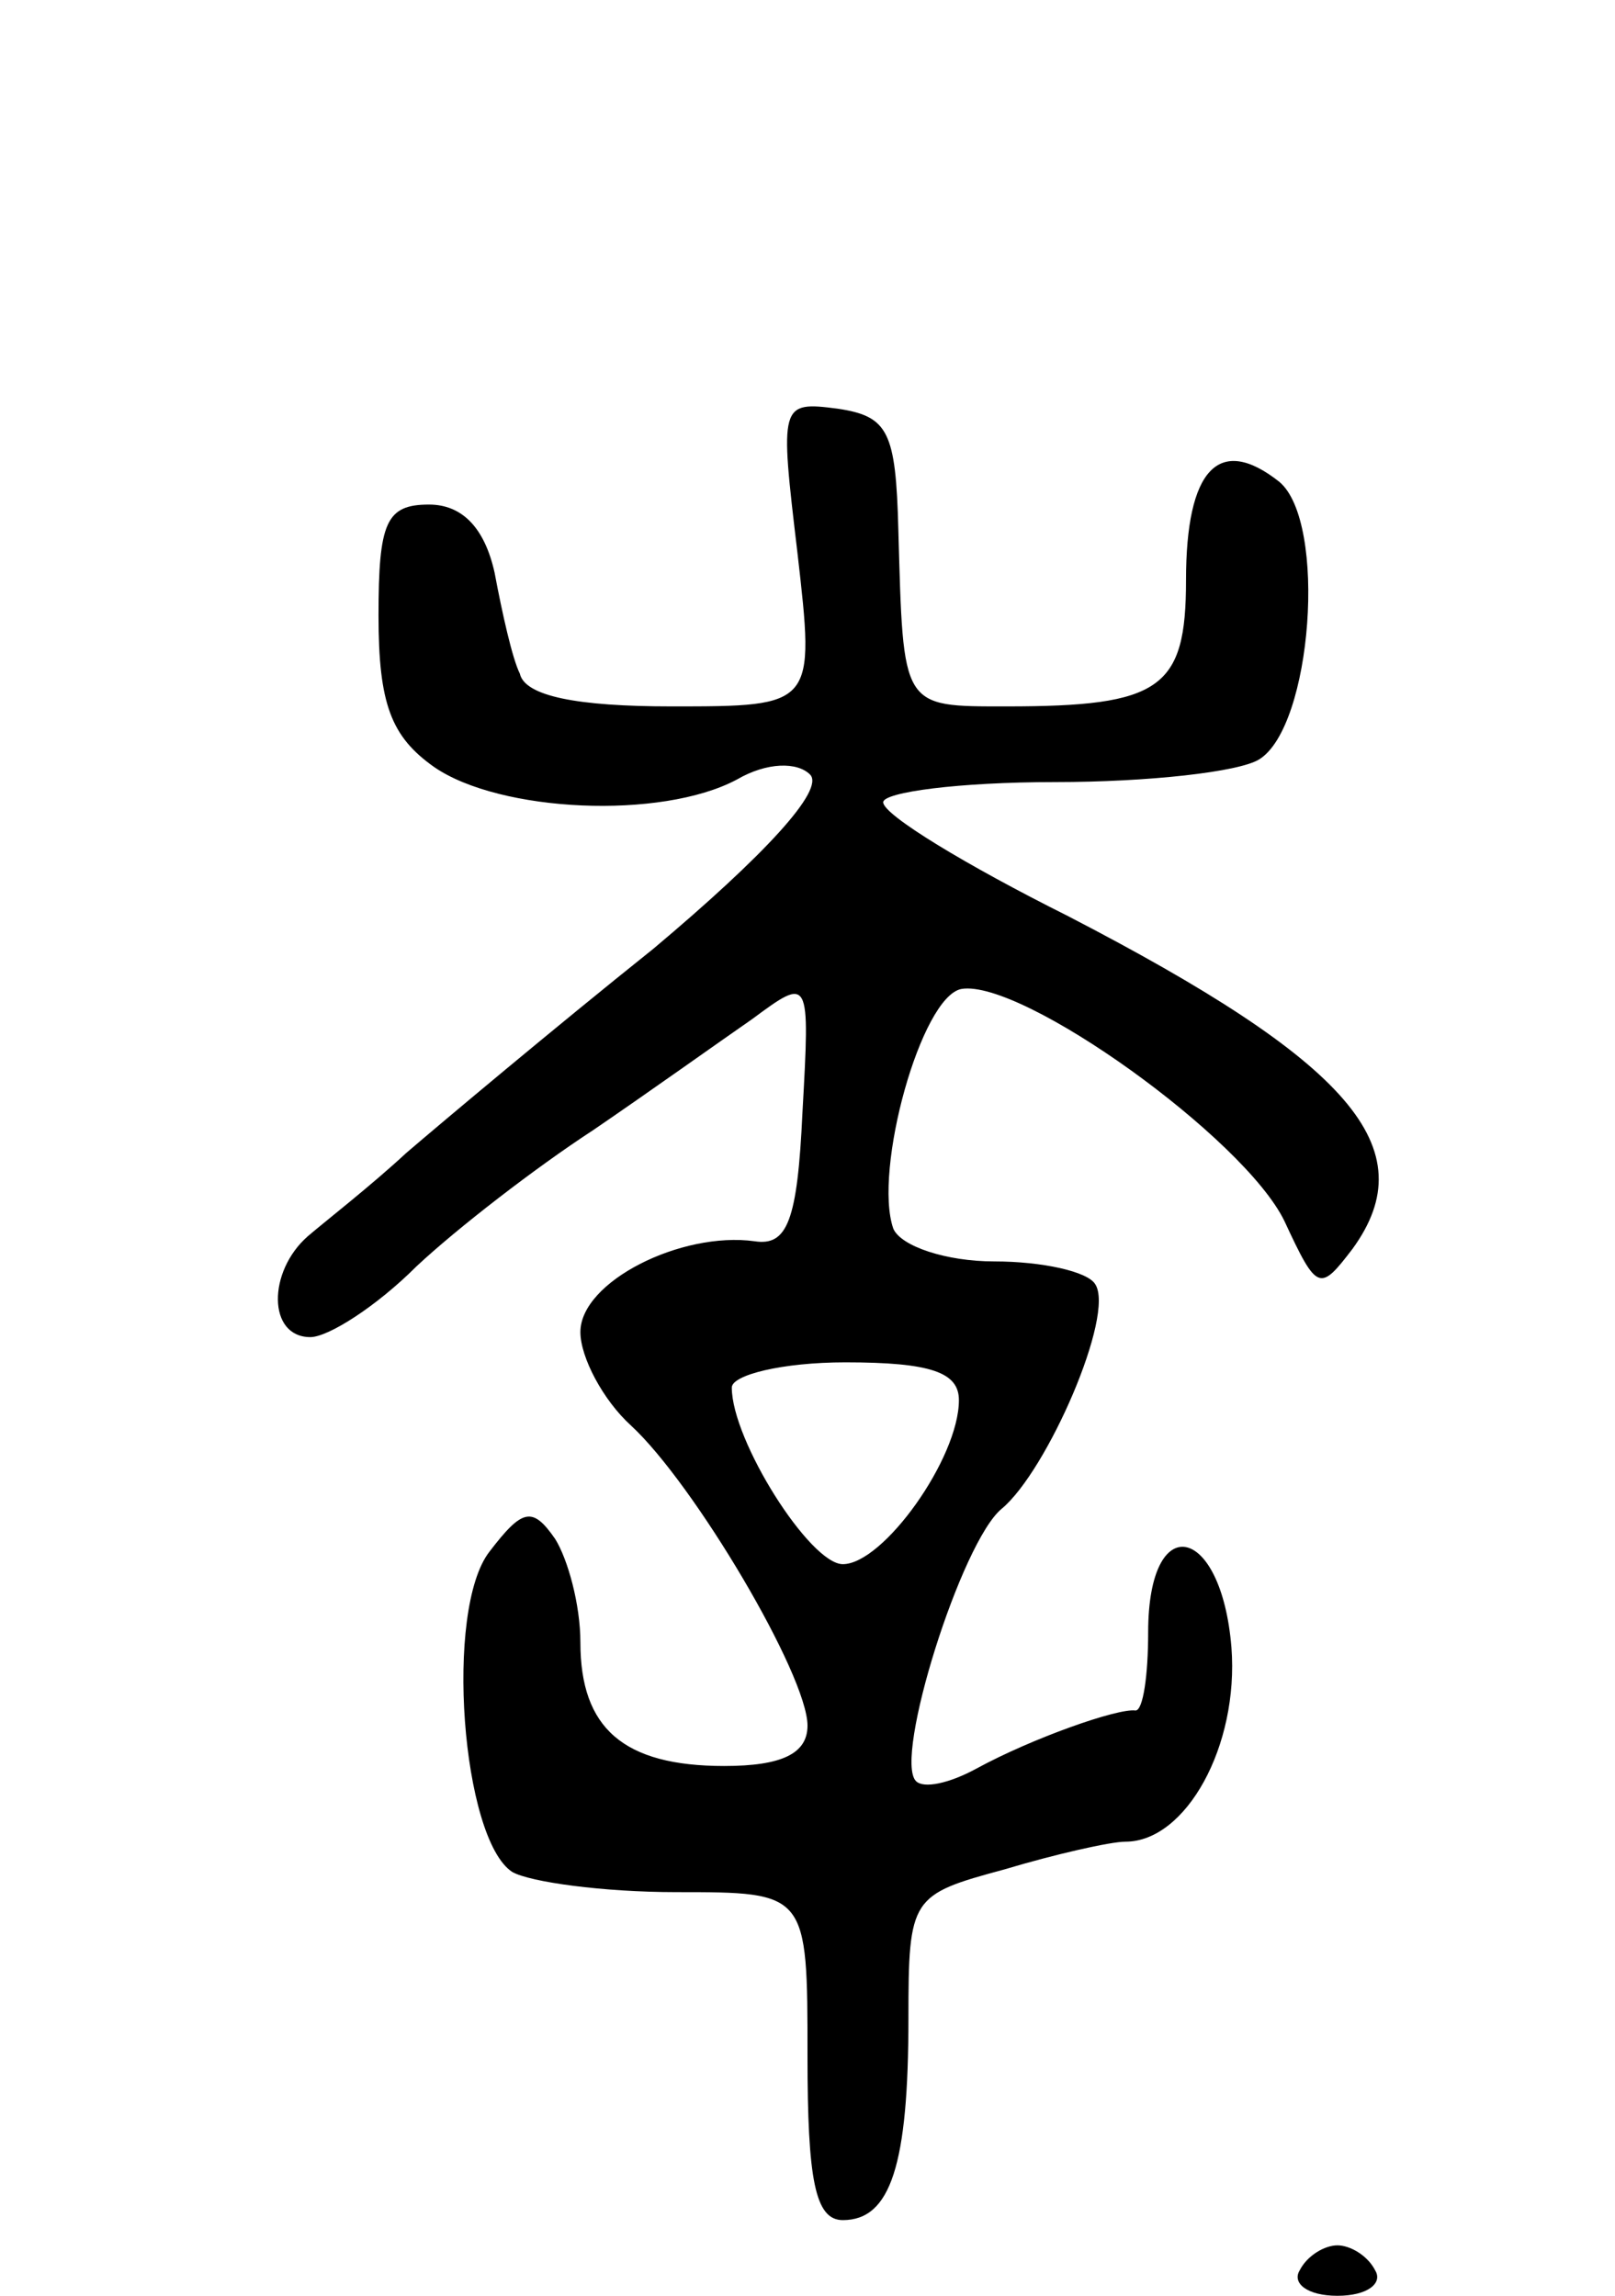 <svg version="1.0" xmlns="http://www.w3.org/2000/svg"
 width="64pt" height="91pt" viewBox="0 0 64 91"
 preserveAspectRatio="xMidYMid meet">
<g transform="translate(0,91) scale(0.1,-0.1)"
fill="#000000" stroke="none">
<path d="M316 691 c7 -61 7 -61 -50 -61 -37 0 -58 4 -60 13 -3 6 -7 24 -10 40
-4 18 -13 27 -26 27 -17 0 -20 -7 -20 -44 0 -35 5 -48 22 -60 26 -18 90 -21
120 -5 12 7 24 7 29 2 6 -6 -18 -32 -62 -69 -40 -32 -84 -69 -98 -81 -14 -13
-32 -27 -39 -33 -16 -14 -16 -40 1 -40 7 0 26 12 42 28 16 15 47 39 70 54 22
15 50 35 63 44 23 17 23 17 20 -37 -2 -43 -6 -53 -19 -51 -29 4 -69 -16 -69
-36 0 -10 9 -27 20 -37 25 -23 70 -99 70 -119 0 -11 -10 -16 -33 -16 -40 0
-57 15 -57 49 0 15 -5 33 -10 41 -9 13 -13 12 -26 -5 -18 -23 -11 -114 9 -127
7 -4 36 -8 65 -8 52 0 52 0 52 -65 0 -49 3 -65 14 -65 19 0 26 22 26 80 0 48
1 49 38 59 20 6 42 11 48 11 24 0 45 38 42 77 -4 49 -33 55 -33 6 0 -17 -2
-31 -5 -31 -7 1 -41 -11 -63 -23 -11 -6 -21 -8 -24 -5 -9 9 18 95 34 108 18
15 45 77 37 89 -3 5 -21 9 -40 9 -19 0 -37 6 -40 13 -8 23 11 92 27 95 24 4
112 -59 128 -92 13 -28 14 -28 27 -11 29 40 -1 74 -113 132 -40 20 -73 40 -73
45 0 4 30 8 68 8 37 0 73 4 81 9 21 13 27 94 8 110 -24 19 -37 5 -37 -39 0
-43 -10 -50 -71 -50 -42 0 -41 -1 -43 70 -1 39 -4 45 -24 48 -23 3 -23 2 -16
-57z m64 -336 c0 -23 -30 -65 -46 -65 -13 0 -44 49 -44 70 0 5 20 10 45 10 34
0 45 -4 45 -15z"/>
<path d="M515 10 c-3 -5 3 -10 15 -10 12 0 18 5 15 10 -3 6 -10 10 -15 10 -5
0 -12 -4 -15 -10z"/>
</g>
</svg>
